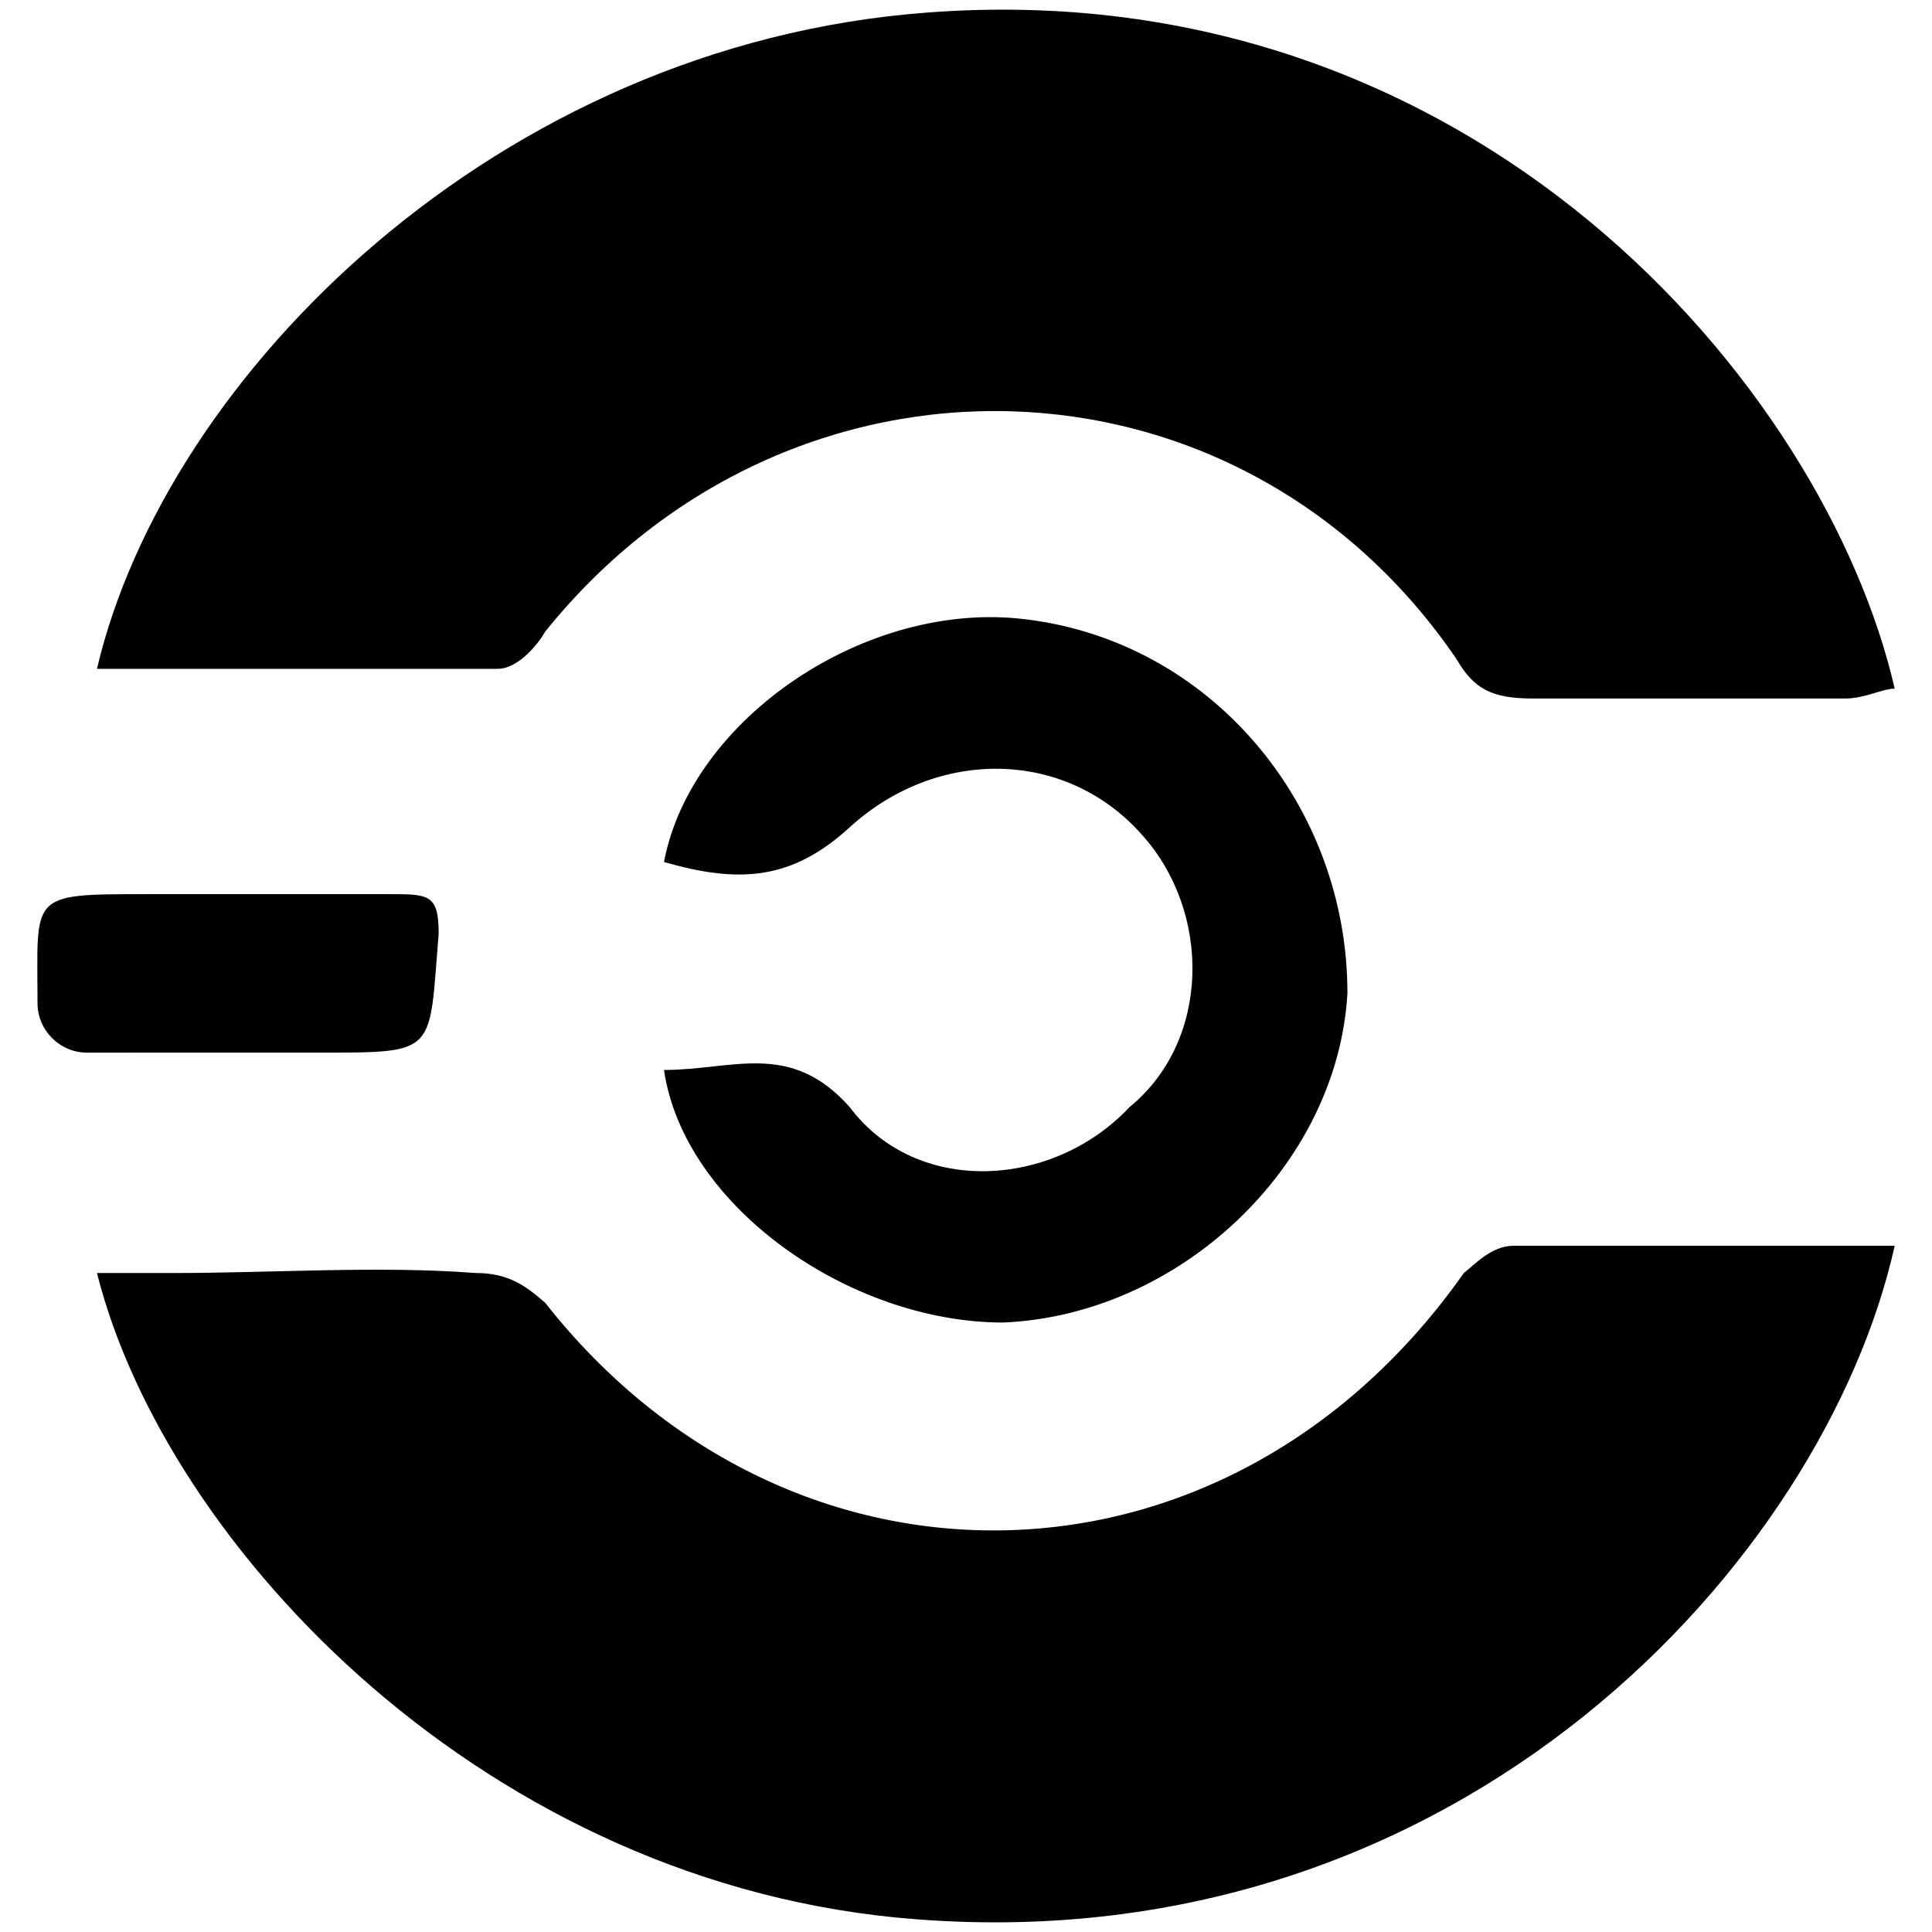 <svg xmlns="http://www.w3.org/2000/svg" width="1000" height="1000">
  <path d="M257.812 346.179H50.179C86.066 193.659 257.812 23.194 479.544 6.532c283.253-21.789 465.252 193.535 501.14 349.9-6.409 0-15.38 5.127-25.634 5.127H793.557c-21.788 0-30.76-5.127-39.732-20.507-112.788-165.338-344.774-171.746-471.661-14.098-5.127 8.971-15.38 19.225-24.352 19.225zM19.418 519.207c0-56.395-5.127-56.395 56.394-56.395h125.606c20.507 0 25.633 0 25.633 20.507-5.126 61.521 0 61.521-60.239 61.521H45.052c-14.099 0-25.634-11.535-25.634-25.633zm30.76 139.704h39.733c51.267 0 106.38-3.845 156.366 0 16.662 0 25.634 6.408 35.887 15.38C409.051 835.783 635.91 831.938 757.67 658.91c5.127-3.845 14.099-14.099 25.634-14.099h197.38c-35.888 161.494-223.014 370.409-506.267 348.62C252.685 976.769 86.066 801.178 50.18 658.91zm293.507-105.099c35.887 0 65.366-15.38 96.127 19.226 34.605 46.14 105.098 42.295 144.83 0 42.296-34.606 42.296-101.254 6.409-140.986-39.733-44.86-106.38-44.86-151.24-3.845-29.478 26.915-56.394 29.479-96.126 17.943 14.099-74.337 105.098-135.858 187.126-125.605 96.127 11.535 166.62 96.127 166.62 193.535-5.127 89.718-87.155 166.62-178.155 170.464-79.464 0-165.337-60.239-175.591-130.732z" style="fill:#000;fill-opacity:1;fill-rule:nonzero;stroke:none;"/>
</svg>
